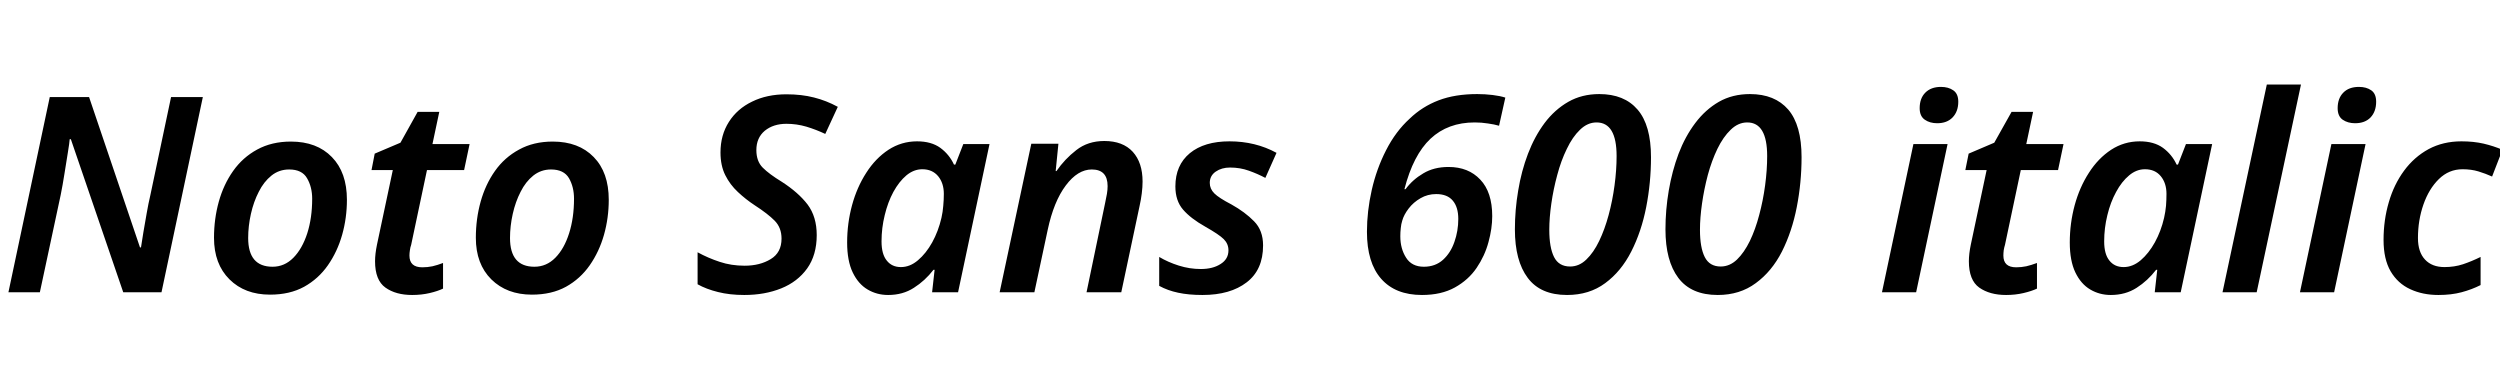 <svg xmlns="http://www.w3.org/2000/svg" xmlns:xlink="http://www.w3.org/1999/xlink" width="219.504" height="32.688"><path fill="black" d="M3.50 25.66L0.74 25.66L4.37 8.52L7.82 8.52L12.29 21.72L12.38 21.72Q12.46 21.19 12.59 20.39Q12.72 19.58 12.88 18.72Q13.03 17.86 13.20 17.14L13.20 17.14L15.02 8.52L17.81 8.52L14.18 25.66L10.82 25.66L6.22 12.22L6.12 12.22Q6.10 12.53 5.96 13.38Q5.83 14.23 5.66 15.25Q5.50 16.27 5.33 17.11L5.33 17.11L3.50 25.66ZM23.71 25.87L23.71 25.87Q21.50 25.87 20.15 24.53Q18.79 23.18 18.79 20.88L18.79 20.88Q18.79 19.22 19.21 17.71Q19.63 16.20 20.47 15.01Q21.31 13.82 22.58 13.13Q23.86 12.43 25.54 12.43L25.54 12.43Q27.82 12.43 29.14 13.79Q30.46 15.14 30.46 17.54L30.46 17.54Q30.46 19.13 30.04 20.62Q29.62 22.10 28.79 23.29Q27.96 24.48 26.70 25.18Q25.44 25.87 23.71 25.87ZM23.93 23.42L23.93 23.42Q24.98 23.42 25.76 22.63Q26.54 21.84 26.98 20.48Q27.41 19.13 27.41 17.45L27.41 17.45Q27.41 16.42 26.96 15.65Q26.52 14.88 25.39 14.88L25.39 14.88Q24.50 14.88 23.83 15.42Q23.16 15.96 22.72 16.84Q22.27 17.71 22.03 18.78Q21.79 19.85 21.79 20.90L21.79 20.90Q21.79 23.42 23.93 23.42ZM36.19 25.90L36.19 25.90Q34.75 25.90 33.84 25.25Q32.93 24.60 32.93 22.94L32.93 22.94Q32.93 22.30 33.10 21.48L33.10 21.48L34.49 14.93L32.62 14.93L32.90 13.49L35.16 12.53L36.67 9.82L38.57 9.82L37.97 12.65L41.23 12.65L40.75 14.93L37.49 14.93L36.10 21.50Q36.02 21.72 35.99 21.97Q35.95 22.22 35.95 22.44L35.95 22.44Q35.95 23.47 37.08 23.47L37.08 23.47Q37.54 23.47 37.97 23.38Q38.40 23.28 38.90 23.09L38.90 23.09L38.90 25.34Q38.45 25.56 37.73 25.73Q37.01 25.90 36.19 25.90ZM46.70 25.87L46.70 25.87Q44.50 25.87 43.14 24.53Q41.78 23.18 41.78 20.88L41.78 20.88Q41.78 19.22 42.20 17.71Q42.62 16.20 43.46 15.01Q44.30 13.82 45.58 13.13Q46.85 12.43 48.53 12.43L48.53 12.43Q50.81 12.43 52.13 13.79Q53.45 15.14 53.45 17.54L53.45 17.54Q53.45 19.13 53.03 20.62Q52.61 22.10 51.78 23.29Q50.95 24.48 49.69 25.18Q48.43 25.87 46.70 25.87ZM46.92 23.42L46.92 23.42Q47.98 23.42 48.76 22.63Q49.54 21.84 49.97 20.48Q50.40 19.13 50.40 17.45L50.40 17.45Q50.40 16.42 49.96 15.65Q49.51 14.88 48.38 14.88L48.38 14.88Q47.50 14.88 46.82 15.42Q46.15 15.96 45.71 16.84Q45.26 17.71 45.02 18.78Q44.78 19.85 44.78 20.90L44.78 20.90Q44.78 23.42 46.92 23.42ZM65.35 25.90L65.35 25.90Q64.06 25.90 63.04 25.64Q62.02 25.39 61.25 24.96L61.25 24.96L61.25 22.15Q62.18 22.66 63.19 22.99Q64.20 23.33 65.38 23.33L65.38 23.33Q66.72 23.33 67.67 22.75Q68.62 22.18 68.62 20.95L68.62 20.95Q68.62 19.99 68.02 19.38Q67.42 18.77 66.26 18.02L66.26 18.02Q65.47 17.50 64.79 16.86Q64.10 16.22 63.68 15.38Q63.26 14.54 63.26 13.39L63.26 13.39Q63.26 11.86 64.00 10.70Q64.73 9.55 66.04 8.92Q67.34 8.28 69.05 8.28L69.05 8.28Q70.39 8.28 71.47 8.56Q72.55 8.83 73.56 9.38L73.56 9.38L72.46 11.76Q71.66 11.38 70.80 11.12Q69.94 10.87 69.05 10.87L69.05 10.87Q67.90 10.87 67.15 11.48Q66.41 12.10 66.41 13.18L66.41 13.18Q66.41 14.16 66.97 14.72Q67.54 15.29 68.64 15.96L68.64 15.96Q70.10 16.90 70.91 17.96Q71.71 19.03 71.71 20.64L71.71 20.64Q71.71 22.39 70.87 23.57Q70.03 24.74 68.59 25.32Q67.15 25.90 65.35 25.90ZM77.98 25.90L77.98 25.90Q76.99 25.90 76.18 25.42Q75.36 24.94 74.87 23.92Q74.38 22.90 74.38 21.29L74.38 21.29Q74.38 19.61 74.81 18.02Q75.24 16.44 76.06 15.17Q76.87 13.90 78.01 13.15Q79.15 12.41 80.52 12.41L80.52 12.41Q81.77 12.41 82.56 12.98Q83.35 13.56 83.76 14.45L83.76 14.45L83.88 14.45L84.58 12.65L86.88 12.65L84.12 25.66L81.84 25.66L82.06 23.69L81.96 23.69Q81.22 24.65 80.24 25.27Q79.27 25.90 77.98 25.90ZM79.10 23.45L79.10 23.45Q79.90 23.45 80.60 22.85Q81.31 22.25 81.85 21.28Q82.39 20.30 82.66 19.13L82.66 19.13Q82.78 18.60 82.82 18.07Q82.87 17.54 82.87 17.02L82.87 17.02Q82.87 16.08 82.37 15.47Q81.86 14.86 80.98 14.86L80.98 14.86Q80.23 14.86 79.58 15.40Q78.94 15.94 78.44 16.85Q77.95 17.76 77.68 18.89Q77.40 20.02 77.40 21.19L77.40 21.19Q77.40 22.32 77.86 22.88Q78.31 23.45 79.10 23.45ZM90.82 25.66L87.77 25.66L90.55 12.62L92.93 12.62L92.69 15.02L92.76 15.02Q93.48 13.97 94.50 13.18Q95.52 12.38 96.96 12.38L96.96 12.38Q98.59 12.38 99.46 13.33Q100.32 14.28 100.32 15.94L100.32 15.94Q100.32 16.42 100.25 16.98Q100.18 17.54 100.06 18.07L100.06 18.07L98.45 25.66L95.40 25.66L97.03 17.83Q97.13 17.38 97.19 17.02Q97.25 16.66 97.25 16.34L97.25 16.34Q97.25 14.88 95.86 14.88L95.86 14.88Q94.63 14.88 93.58 16.28Q92.52 17.69 91.99 20.18L91.99 20.18L90.82 25.66ZM105.58 25.90L105.58 25.90Q104.35 25.90 103.44 25.70Q102.53 25.51 101.78 25.10L101.78 25.10L101.78 22.56Q102.55 23.02 103.50 23.32Q104.45 23.62 105.43 23.62L105.43 23.62Q106.49 23.62 107.17 23.18Q107.86 22.75 107.86 21.98L107.86 21.98Q107.86 21.41 107.45 21Q107.04 20.59 105.82 19.90L105.82 19.90Q104.54 19.18 103.87 18.40Q103.20 17.62 103.20 16.37L103.20 16.37Q103.20 14.50 104.47 13.45Q105.74 12.41 107.95 12.41L107.95 12.41Q110.23 12.41 112.08 13.42L112.08 13.42L111.10 15.62Q110.42 15.26 109.66 14.99Q108.89 14.71 108.00 14.71L108.00 14.71Q107.26 14.71 106.74 15.07Q106.22 15.43 106.22 16.06L106.22 16.06Q106.22 16.58 106.62 16.98Q107.02 17.38 108.12 17.95L108.12 17.95Q109.32 18.62 110.11 19.43Q110.90 20.23 110.90 21.55L110.90 21.55Q110.90 23.69 109.46 24.79Q108.02 25.90 105.58 25.90ZM124.85 25.90L124.85 25.90Q122.52 25.90 121.27 24.48Q120.02 23.06 120.02 20.35L120.02 20.35Q120.02 18.55 120.44 16.69Q120.86 14.83 121.70 13.19Q122.54 11.54 123.77 10.42L123.77 10.42Q124.87 9.36 126.31 8.81Q127.75 8.26 129.70 8.26L129.70 8.26Q130.39 8.26 131.05 8.34Q131.71 8.42 132.17 8.57L132.17 8.57L131.62 11.04Q131.21 10.92 130.64 10.84Q130.08 10.75 129.48 10.75L129.48 10.75Q127.13 10.75 125.60 12.18Q124.08 13.61 123.31 16.61L123.31 16.61L123.41 16.61Q124.03 15.77 124.97 15.22Q125.90 14.66 127.18 14.66L127.18 14.66Q128.93 14.66 129.97 15.77Q131.02 16.87 131.02 18.98L131.02 18.98Q131.02 20.06 130.69 21.26Q130.37 22.46 129.65 23.52Q128.93 24.58 127.74 25.24Q126.55 25.90 124.85 25.90ZM125.02 23.42L125.02 23.42Q126.02 23.42 126.70 22.81Q127.37 22.20 127.70 21.24Q128.04 20.28 128.04 19.22L128.04 19.22Q128.04 18.19 127.56 17.62Q127.08 17.04 126.10 17.04L126.10 17.04Q125.35 17.04 124.73 17.40Q124.10 17.76 123.68 18.31Q123.26 18.86 123.12 19.37L123.12 19.37Q123.02 19.68 122.99 20.03Q122.95 20.38 122.95 20.74L122.95 20.74Q122.95 21.84 123.46 22.63Q123.96 23.42 125.02 23.42ZM137.59 25.90L137.59 25.90Q135.26 25.90 134.14 24.40Q133.01 22.90 133.01 20.14L133.01 20.14Q133.01 18.43 133.30 16.73Q133.58 15.02 134.16 13.50Q134.74 11.98 135.62 10.80Q136.51 9.62 137.70 8.94Q138.89 8.26 140.42 8.26L140.42 8.26Q142.61 8.26 143.78 9.62Q144.96 10.99 144.96 13.80L144.96 13.80Q144.96 16.03 144.54 18.18Q144.12 20.33 143.23 22.08Q142.34 23.83 140.94 24.86Q139.54 25.90 137.59 25.90ZM137.86 23.40L137.86 23.40Q138.65 23.40 139.28 22.79Q139.92 22.18 140.41 21.16Q140.90 20.14 141.24 18.88Q141.58 17.62 141.76 16.27Q141.94 14.93 141.94 13.70L141.94 13.70Q141.94 10.75 140.18 10.75L140.18 10.75Q139.39 10.75 138.73 11.39Q138.07 12.02 137.57 13.07Q137.06 14.11 136.73 15.36Q136.39 16.61 136.21 17.87Q136.03 19.13 136.03 20.18L136.03 20.18Q136.03 21.74 136.45 22.57Q136.87 23.40 137.86 23.40ZM150.82 25.90L150.82 25.90Q148.49 25.90 147.36 24.40Q146.23 22.90 146.23 20.14L146.23 20.14Q146.23 18.43 146.52 16.73Q146.81 15.02 147.38 13.50Q147.96 11.98 148.85 10.80Q149.74 9.62 150.92 8.94Q152.11 8.26 153.65 8.26L153.65 8.26Q155.83 8.26 157.01 9.62Q158.18 10.99 158.18 13.80L158.18 13.80Q158.18 16.03 157.76 18.18Q157.34 20.33 156.46 22.08Q155.57 23.83 154.16 24.86Q152.76 25.90 150.82 25.90ZM151.08 23.40L151.08 23.40Q151.87 23.40 152.51 22.79Q153.14 22.18 153.64 21.16Q154.13 20.14 154.46 18.88Q154.80 17.62 154.98 16.27Q155.16 14.93 155.16 13.70L155.16 13.70Q155.16 10.75 153.41 10.75L153.41 10.75Q152.62 10.75 151.96 11.39Q151.30 12.02 150.79 13.07Q150.29 14.11 149.95 15.36Q149.62 16.61 149.44 17.87Q149.26 19.13 149.26 20.18L149.26 20.18Q149.26 21.74 149.68 22.57Q150.10 23.40 151.08 23.40ZM170.09 10.82L170.09 10.82Q169.44 10.82 169.00 10.51Q168.55 10.20 168.55 9.50L168.55 9.50Q168.55 8.64 169.04 8.14Q169.54 7.63 170.42 7.63L170.42 7.63Q171.07 7.63 171.50 7.93Q171.94 8.23 171.94 8.93L171.94 8.93Q171.94 9.79 171.44 10.31Q170.95 10.82 170.09 10.82ZM168.24 25.66L165.24 25.66L168 12.65L171 12.65L168.24 25.66ZM176.14 25.90L176.14 25.90Q174.70 25.90 173.78 25.25Q172.87 24.60 172.87 22.94L172.87 22.94Q172.87 22.30 173.04 21.48L173.04 21.48L174.43 14.93L172.56 14.93L172.85 13.49L175.10 12.53L176.62 9.82L178.51 9.82L177.91 12.65L181.18 12.65L180.70 14.93L177.43 14.93L176.04 21.50Q175.97 21.72 175.93 21.97Q175.90 22.22 175.90 22.44L175.90 22.44Q175.90 23.47 177.02 23.47L177.02 23.47Q177.48 23.47 177.91 23.38Q178.34 23.28 178.85 23.09L178.85 23.09L178.85 25.34Q178.39 25.56 177.67 25.73Q176.95 25.90 176.14 25.90ZM185.33 25.90L185.33 25.90Q184.34 25.90 183.53 25.42Q182.71 24.94 182.22 23.92Q181.73 22.90 181.73 21.29L181.73 21.29Q181.73 19.61 182.16 18.02Q182.59 16.44 183.41 15.17Q184.22 13.90 185.36 13.15Q186.50 12.41 187.87 12.41L187.87 12.41Q189.12 12.41 189.91 12.98Q190.70 13.56 191.11 14.45L191.11 14.45L191.23 14.45L191.93 12.65L194.23 12.65L191.47 25.66L189.19 25.66L189.41 23.69L189.31 23.69Q188.57 24.65 187.60 25.27Q186.62 25.90 185.33 25.90ZM186.46 23.45L186.46 23.45Q187.25 23.45 187.96 22.85Q188.66 22.25 189.20 21.28Q189.74 20.30 190.01 19.13L190.01 19.13Q190.13 18.60 190.18 18.07Q190.22 17.54 190.22 17.02L190.22 17.02Q190.22 16.08 189.72 15.47Q189.22 14.86 188.33 14.86L188.33 14.86Q187.58 14.86 186.94 15.40Q186.29 15.94 185.80 16.85Q185.30 17.76 185.03 18.89Q184.75 20.02 184.75 21.19L184.75 21.19Q184.75 22.32 185.21 22.88Q185.66 23.45 186.46 23.45ZM198.14 25.66L195.14 25.66L199.03 7.42L202.03 7.42L198.14 25.66ZM206.78 10.82L206.78 10.82Q206.14 10.82 205.69 10.51Q205.25 10.20 205.25 9.50L205.25 9.50Q205.25 8.64 205.74 8.14Q206.23 7.63 207.12 7.63L207.12 7.63Q207.77 7.63 208.20 7.93Q208.63 8.23 208.63 8.93L208.63 8.93Q208.63 9.79 208.14 10.31Q207.65 10.82 206.78 10.82ZM204.94 25.66L201.94 25.66L204.70 12.65L207.70 12.65L204.94 25.66ZM214.10 25.90L214.10 25.90Q212.71 25.90 211.62 25.39Q210.53 24.89 209.90 23.82Q209.28 22.75 209.28 21.07L209.28 21.07Q209.28 19.32 209.74 17.76Q210.19 16.20 211.08 14.99Q211.97 13.78 213.24 13.09Q214.51 12.41 216.12 12.41L216.12 12.41Q217.18 12.41 218.06 12.61Q218.95 12.82 219.72 13.15L219.72 13.15L218.81 15.50Q218.23 15.24 217.61 15.05Q216.98 14.86 216.22 14.86L216.22 14.86Q215.02 14.86 214.14 15.72Q213.26 16.58 212.78 17.96Q212.30 19.34 212.30 20.90L212.30 20.90Q212.30 22.13 212.92 22.79Q213.53 23.45 214.63 23.45L214.63 23.45Q215.50 23.45 216.26 23.20Q217.03 22.94 217.80 22.56L217.80 22.56L217.80 25.03Q217.03 25.42 216.13 25.66Q215.23 25.90 214.10 25.90Z"/></svg>